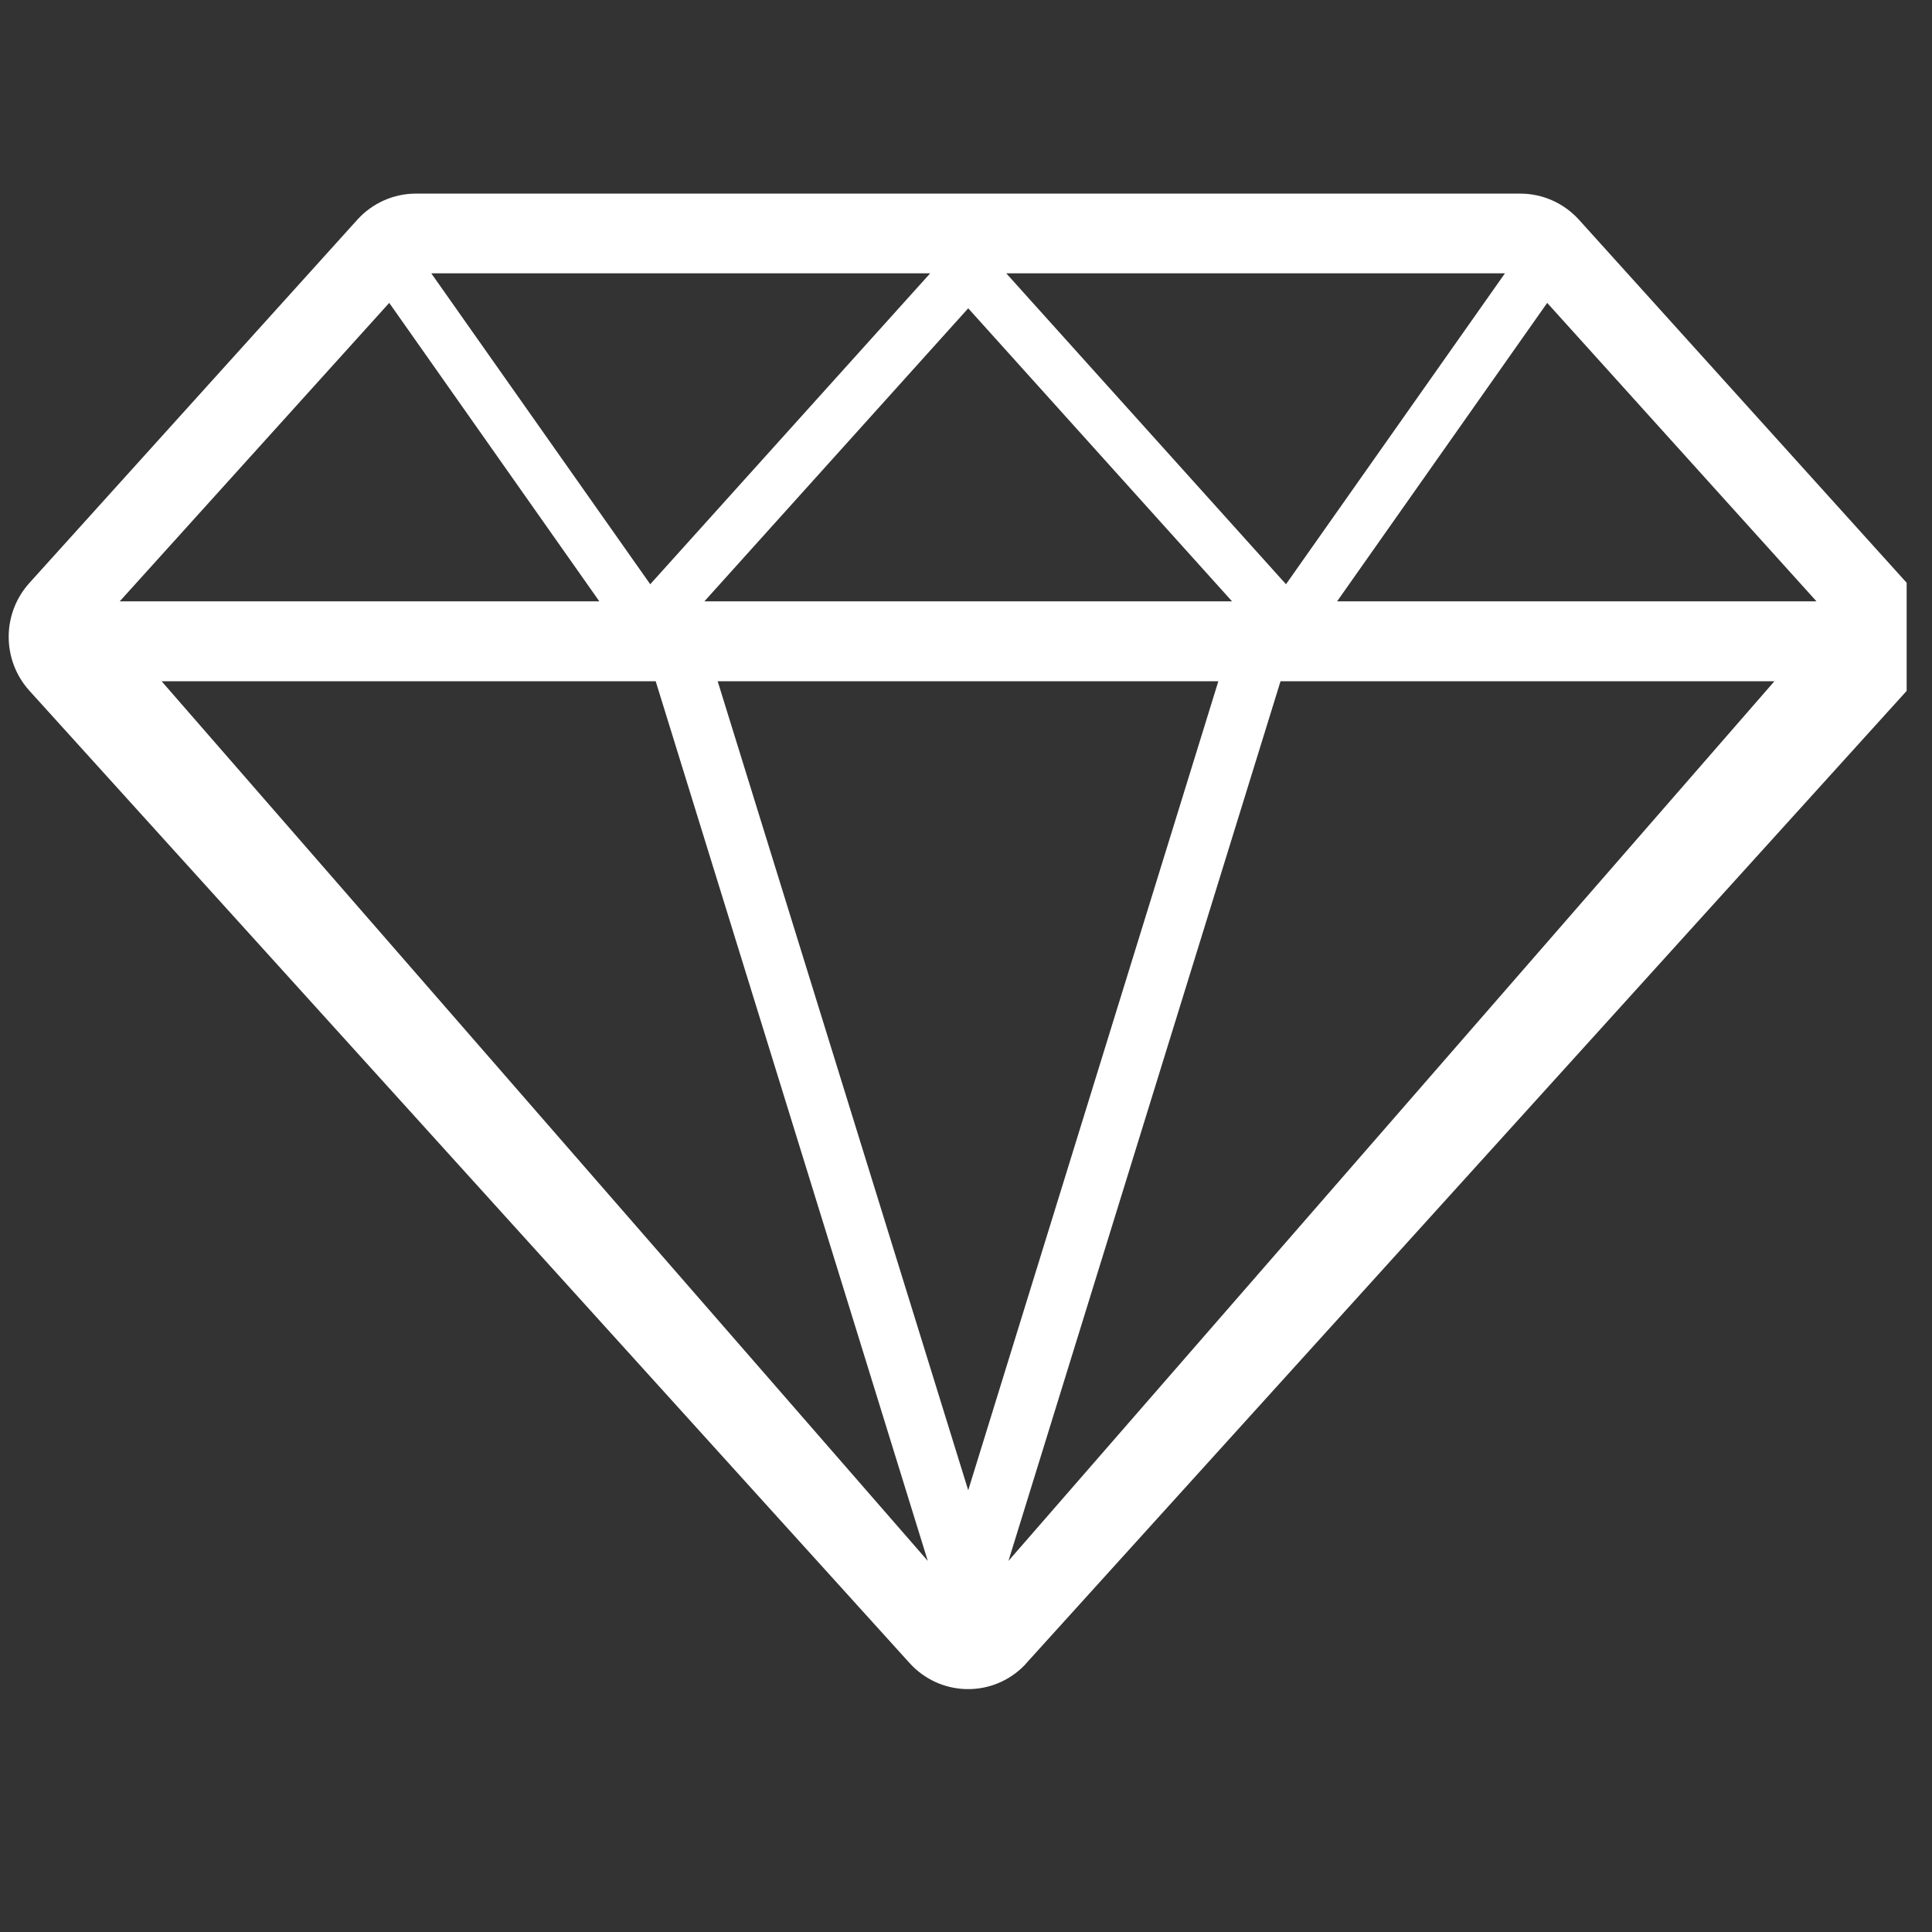 <svg xmlns="http://www.w3.org/2000/svg" width="37.5" viewBox="0 0 37.5 37.5" height="37.5" version="1.0"><rect x="0" y="0" width="37.5" height="37.5" fill="#333333" stroke="none"/><defs><clipPath id="a"><path d="M 0 3.75 L 37.008 3.75 L 37.008 33 L 0 33 Z M 0 3.75"/></clipPath></defs><g clip-path="url(#a)"><path fill="#FFF" d="M 24.855 13.223 L 34.441 13.223 L 19.574 30.297 Z M 13.93 13.223 L 23.648 13.223 L 18.793 28.926 Z M 3.137 13.223 L 12.727 13.223 L 18.008 30.297 Z M 18.793 5.984 L 23.914 11.672 L 13.672 11.672 Z M 30.031 5.879 L 35.258 11.672 L 25.953 11.672 Z M 7.555 5.879 L 11.633 11.672 L 2.324 11.672 Z M 19.531 5.305 L 29.211 5.305 L 24.961 11.34 Z M 8.371 5.305 L 18.055 5.305 L 12.621 11.34 Z M 8.07 3.758 C 7.641 3.758 7.23 3.941 6.938 4.262 L 0.57 11.316 C 0.035 11.91 0.035 12.812 0.57 13.406 L 17.656 32.281 C 18.23 32.914 19.203 32.957 19.828 32.379 C 19.859 32.348 19.895 32.316 19.922 32.281 L 37.012 13.406 C 37.547 12.812 37.547 11.91 37.012 11.316 L 30.645 4.262 C 30.352 3.941 29.941 3.758 29.508 3.758 L 8.07 3.758"/></g></svg>